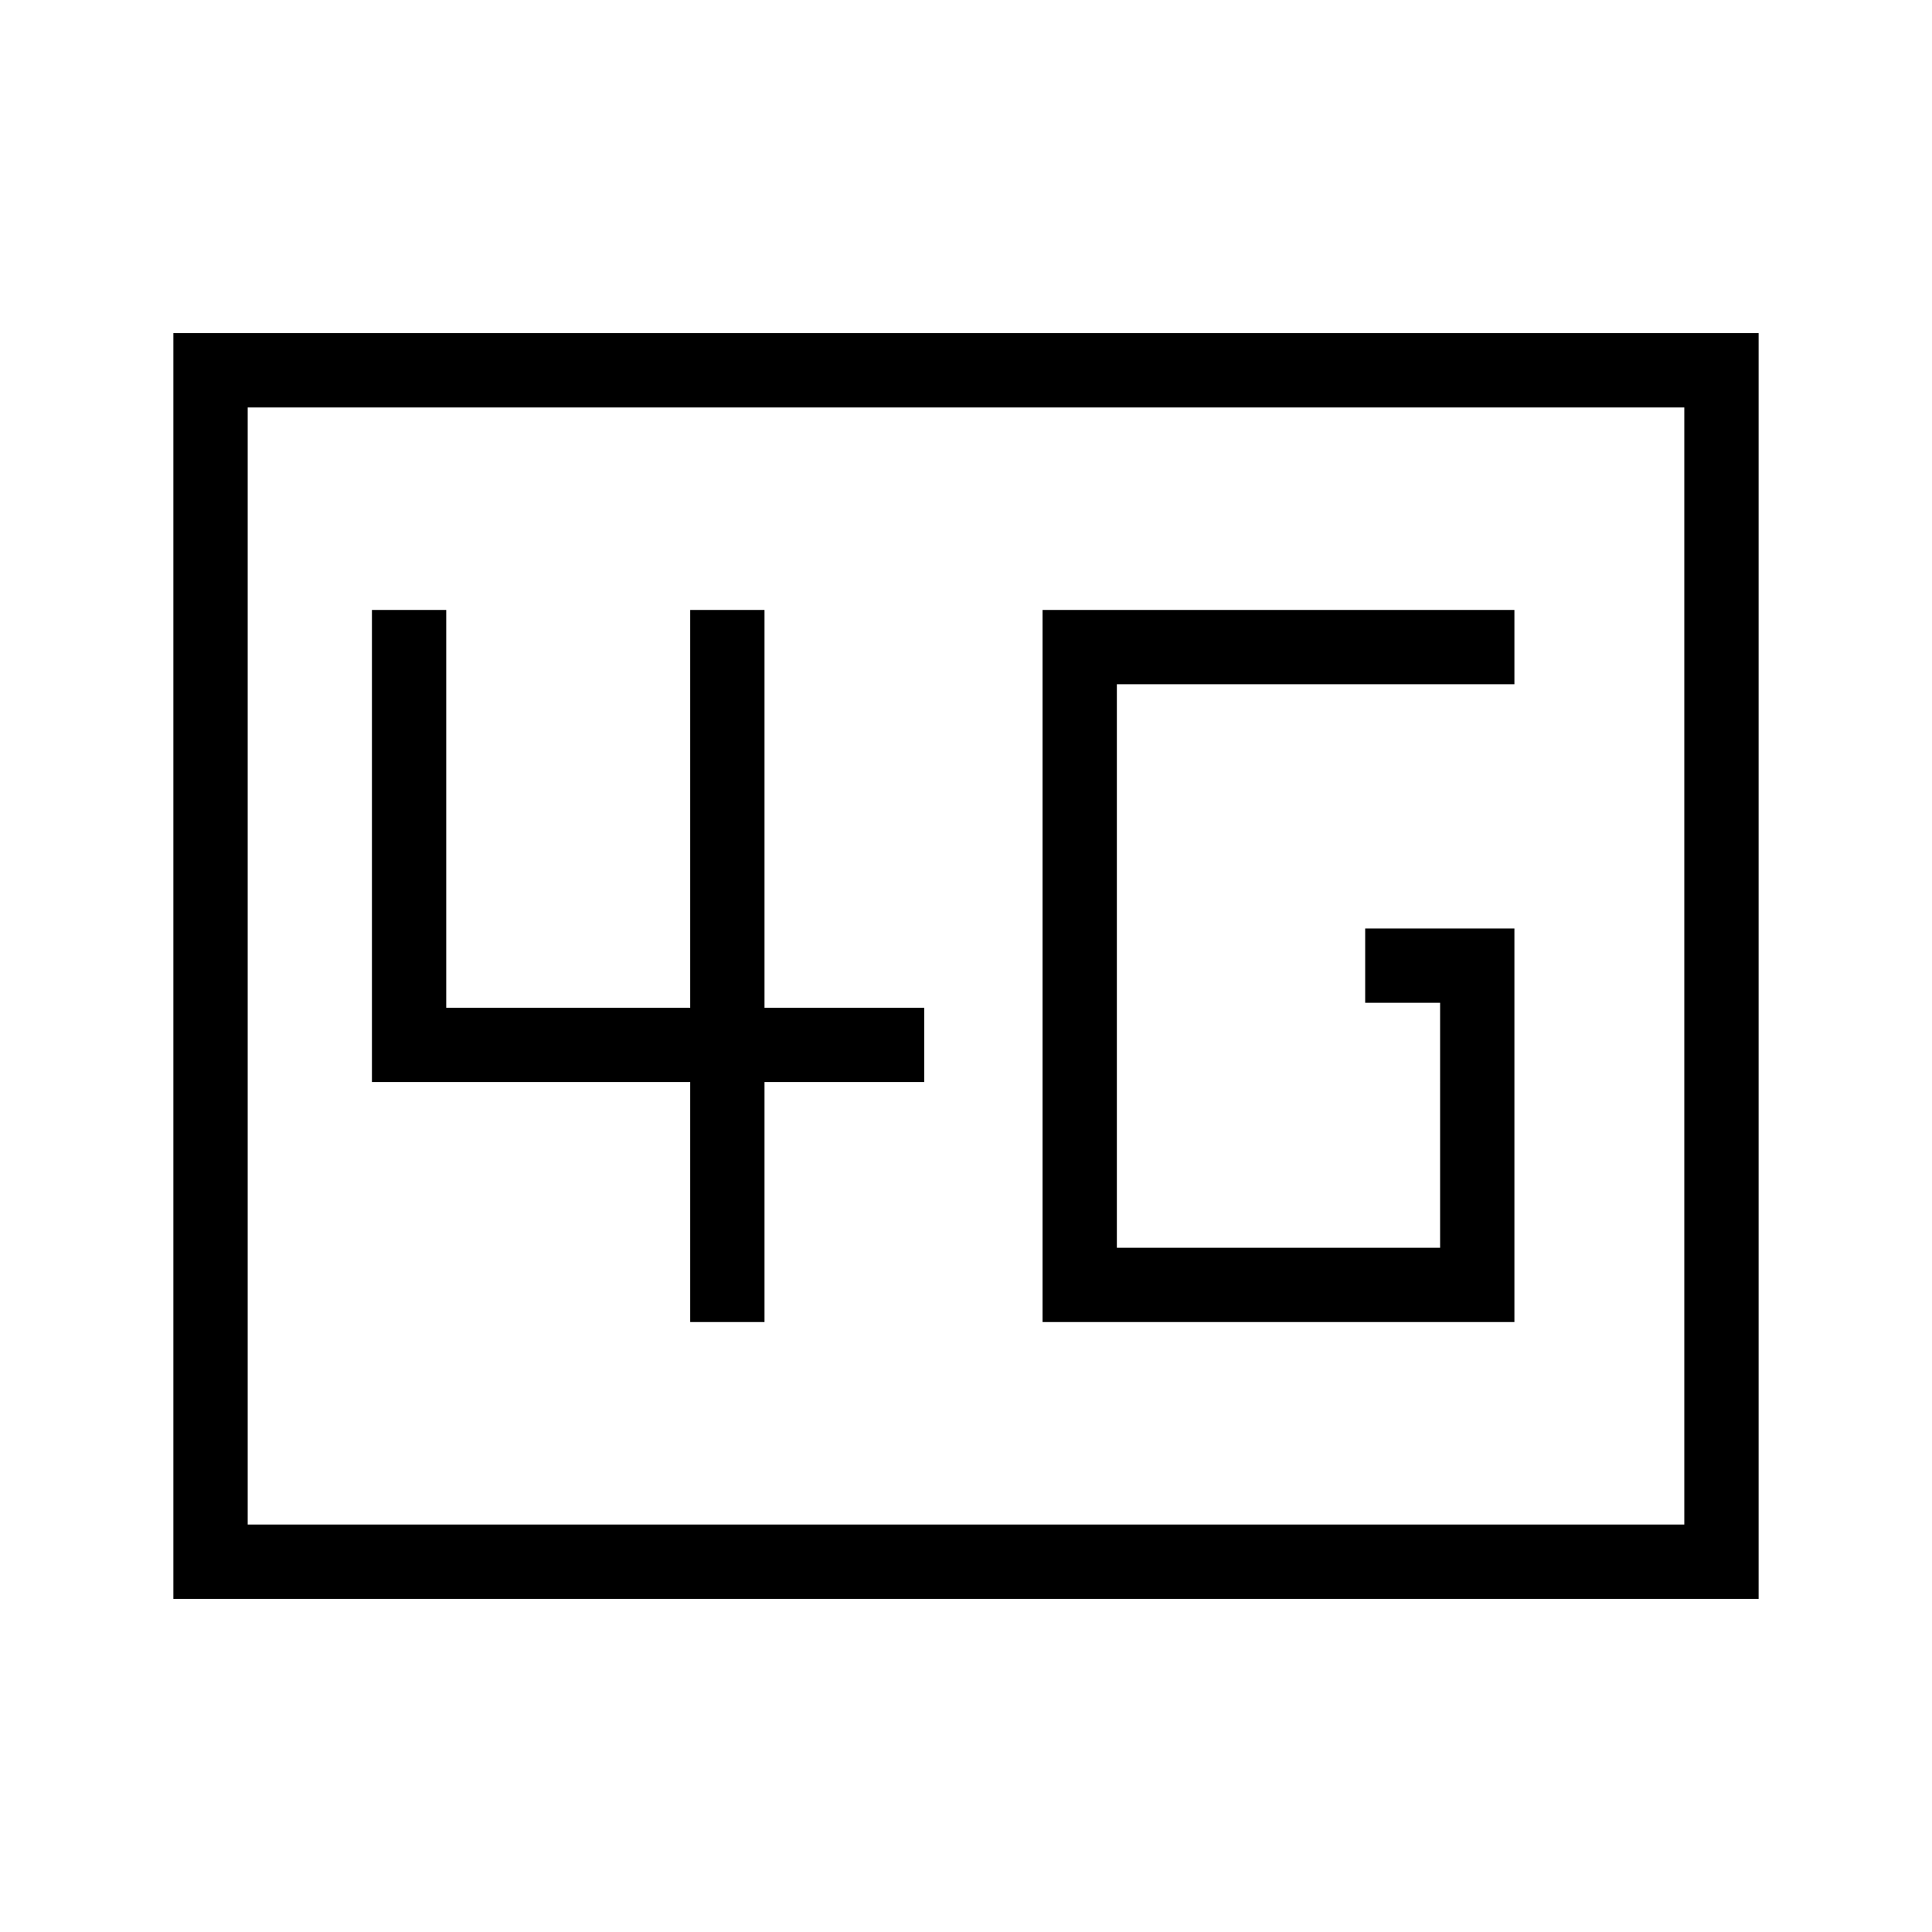 <svg xmlns="http://www.w3.org/2000/svg" height="24" viewBox="0 -960 960 960" width="24"><path d="M518.04-303.08H752.5v-195.57h-74.15v36.92h37.23V-340H554.96v-280H752.5v-36.92H518.04v353.84Zm-175.08 0h36.92v-119.27h79.39v-36.92h-79.39v-197.65h-36.92v197.65H221.73v-197.65h-36.92v234.57h158.15v119.27ZM86.15-165.54v-628.92h787.7v628.92H86.15Zm36.93-36.92h713.84v-555.08H123.08v555.08Zm0 0v-555.08 555.08Z"/></svg>